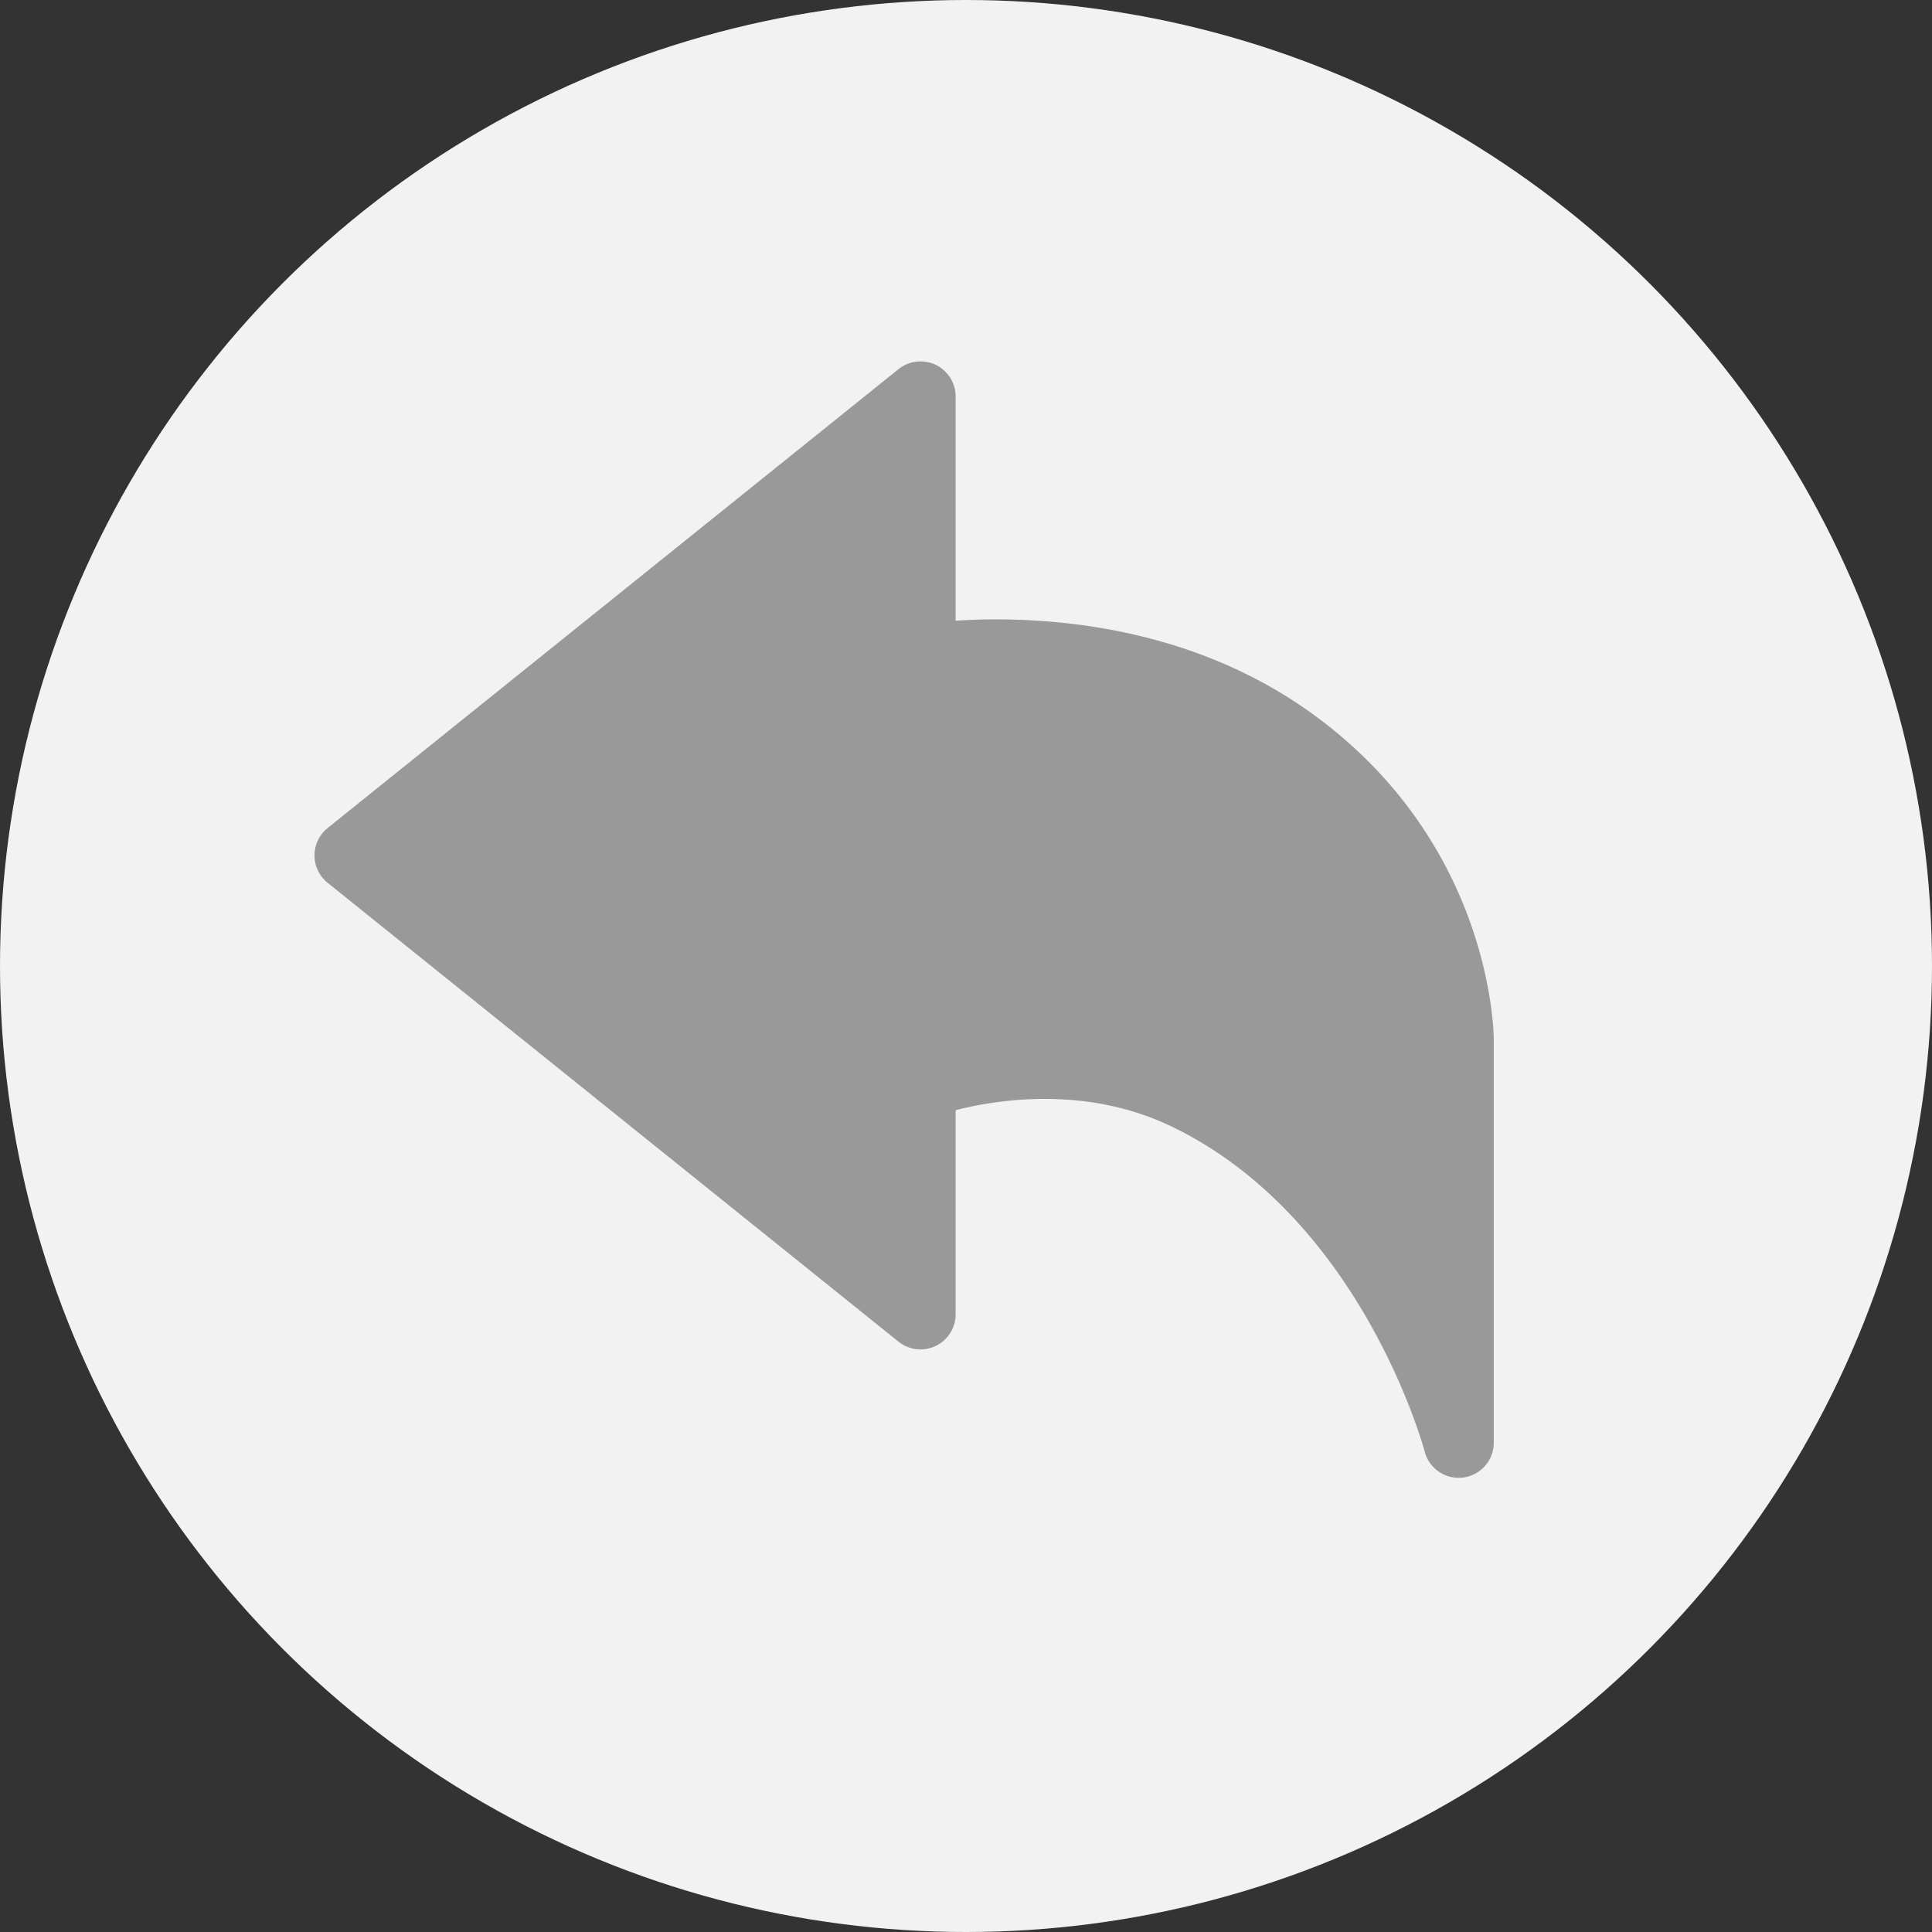 <svg xmlns="http://www.w3.org/2000/svg" viewBox="0 0 300 300"><rect x="0" y="0" width="300" height="300" fill="#333333" stroke="none"/><defs/><circle cx="150" cy="150" r="150" fill="#F2F2F2"/><path fill="#999" d="M50.87 128.579l88.648-71.259a5.468 5.468 0 015.776-.669 5.456 5.456 0 013.095 4.918v34.814a95.528 95.528 0 016.294-.204c13.282 0 32.648 2.59 49.476 14.933 27.478 20.149 27.793 49.189 27.793 50.416v62.497a5.449 5.449 0 01-5.456 5.449 5.457 5.457 0 01-5.274-4.081c-.094-.36-9.732-36.177-39.221-50.433-5.934-2.869-12.592-4.322-19.787-4.322-5.781 0-10.718.954-13.826 1.749v31.696a5.454 5.454 0 01-3.095 4.918 5.472 5.472 0 01-5.776-.669L50.87 137.078a5.454 5.454 0 010-8.499z"/></svg>